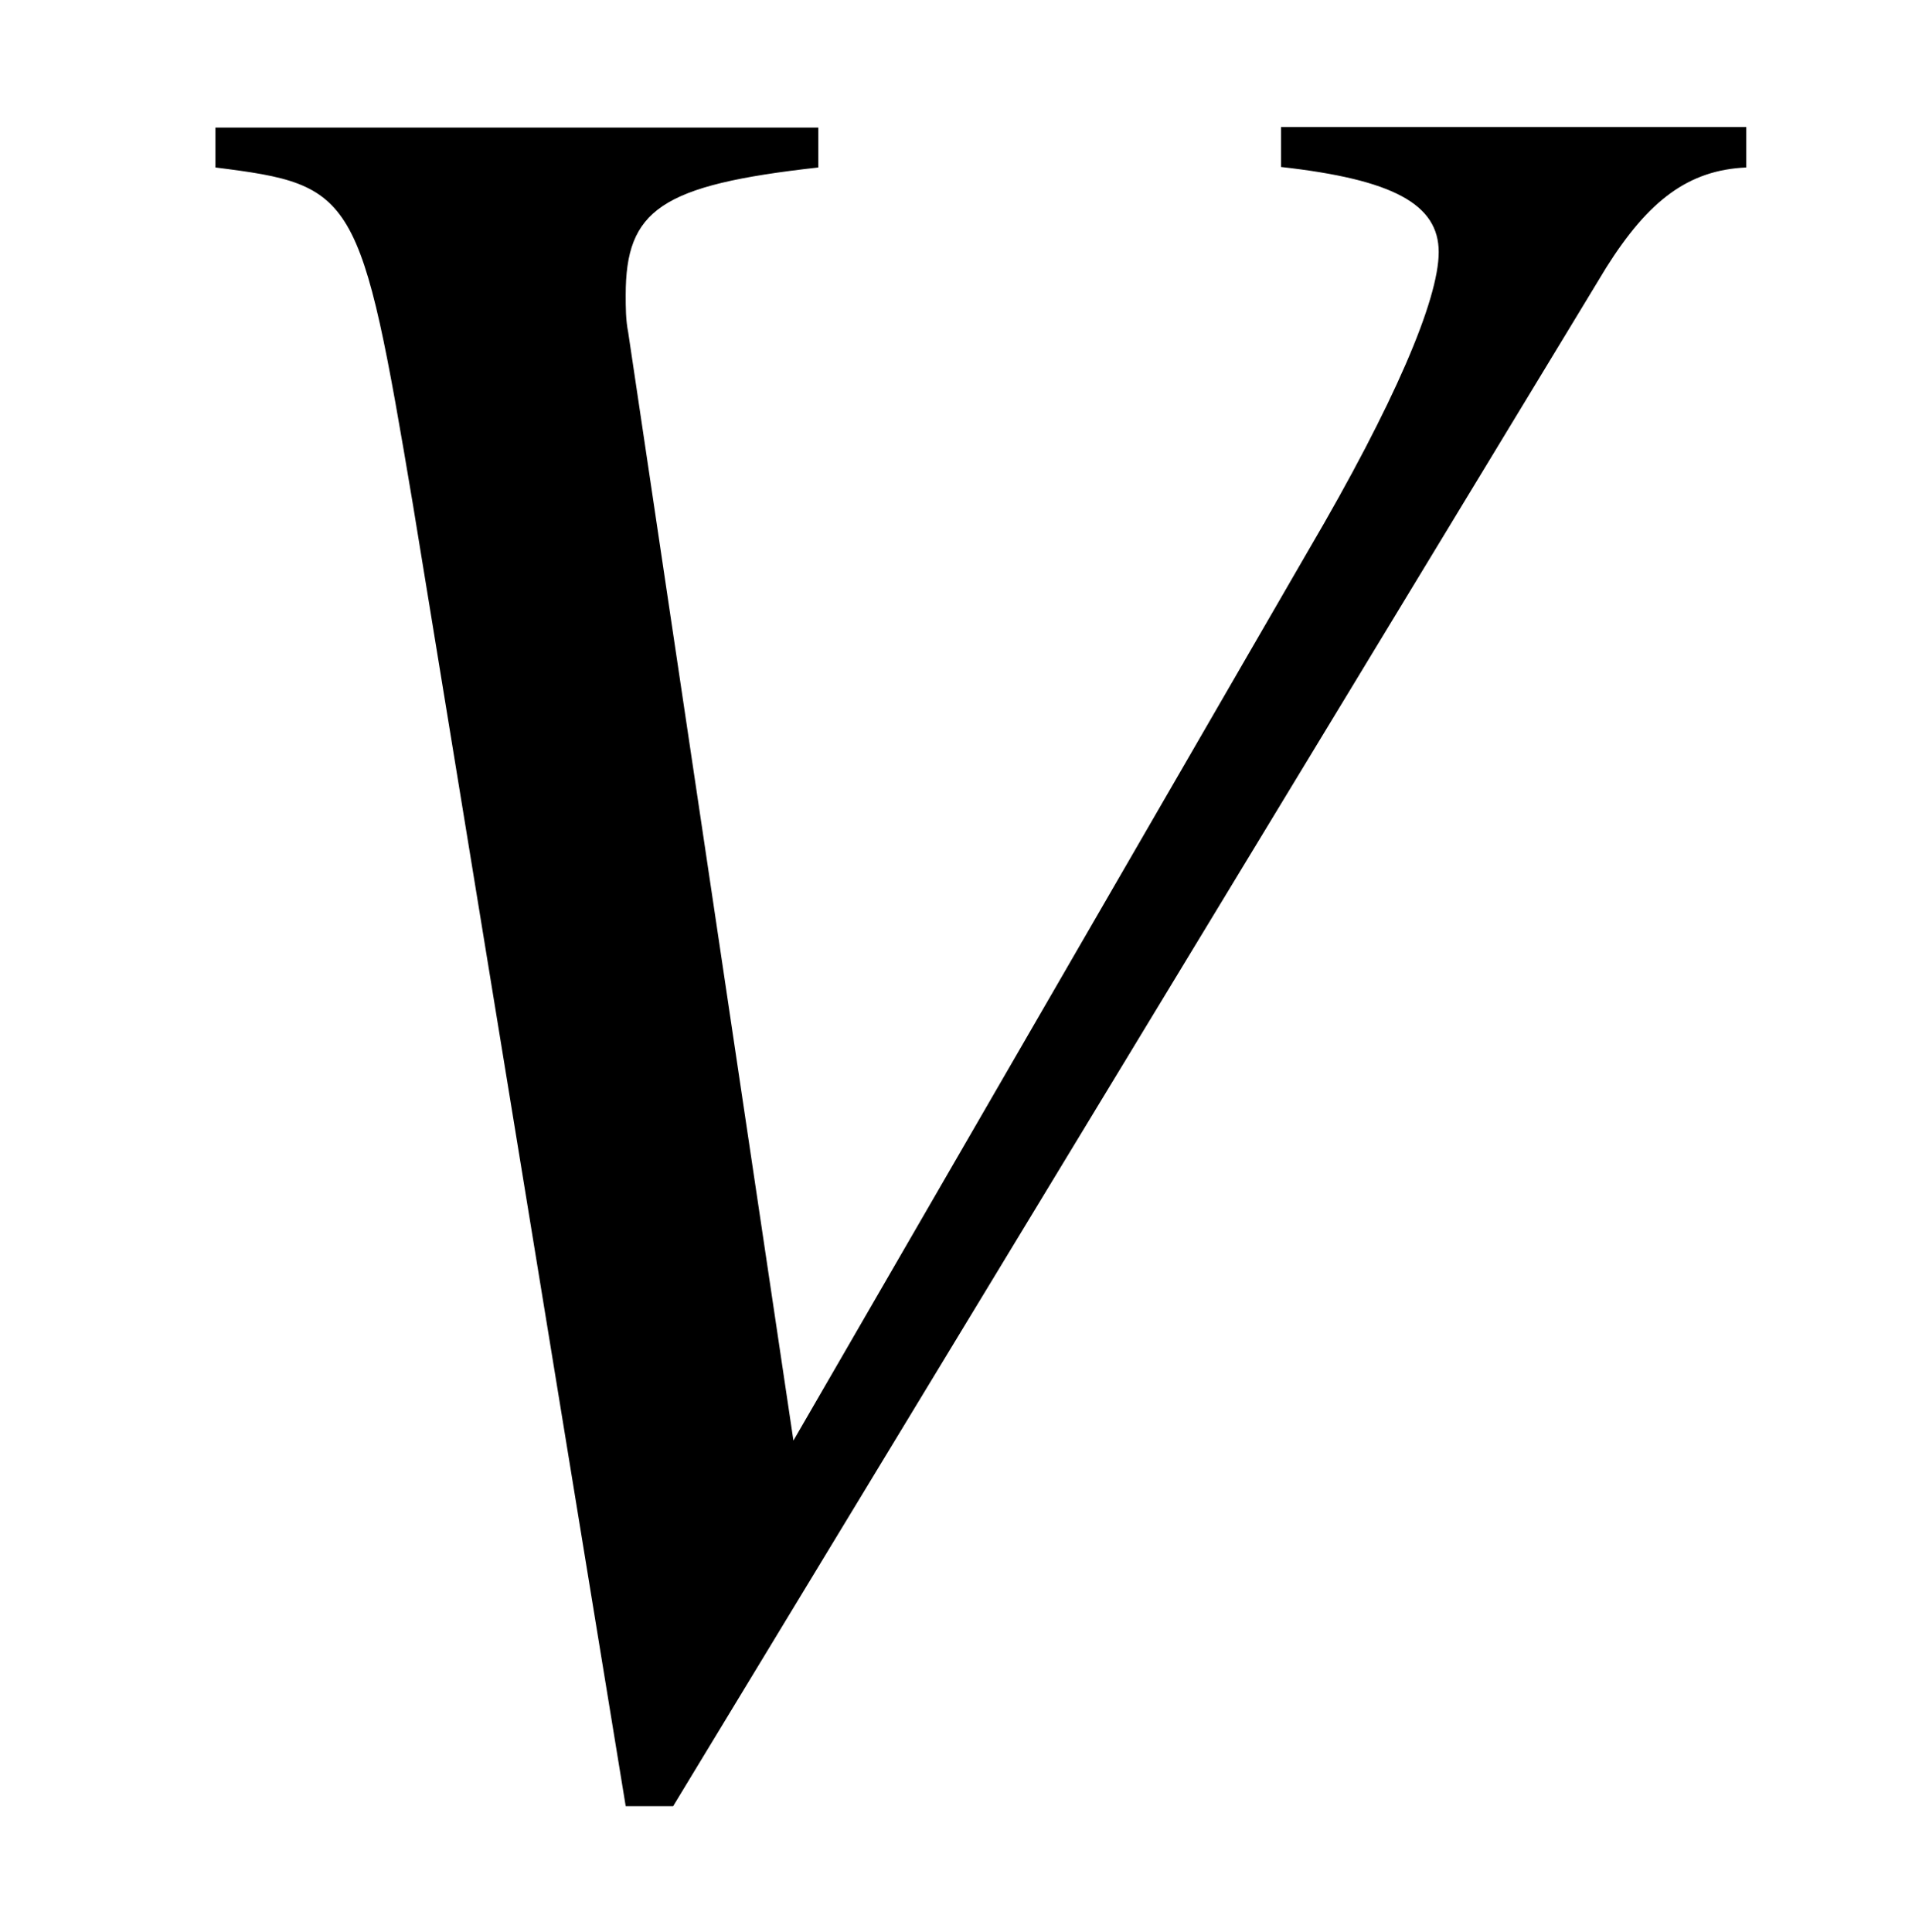 <?xml version='1.0' encoding='UTF-8'?>
<!-- This file was generated by dvisvgm 3.2.2 -->
<svg version='1.1' xmlns='http://www.w3.org/2000/svg' xmlns:xlink='http://www.w3.org/1999/xlink' width='7.615pt' height='7.695pt' viewBox='-.5 -7.011 7.615 7.695'>
<defs>
<path id='g7-43' d='m6.854-6.346v-.159h-1.853v.159c.448 .05 .628 .149 .628 .339s-.179 .608-.518 1.186l-2.052 3.547l-.658-4.413c-.01-.05-.01-.1-.01-.149c0-.339 .139-.438 .767-.508v-.159h-2.401v.159c.558 .07 .578 .1 .787 1.345l.847 5.181h.189l3.716-6.127c.169-.269 .329-.389 .558-.399z'/>
</defs>
<g id='page8'>
<g fill='currentColor'>
<use x='-.399' y='0' xlink:href='#g7-43'/>
</g>
</g>
</svg>